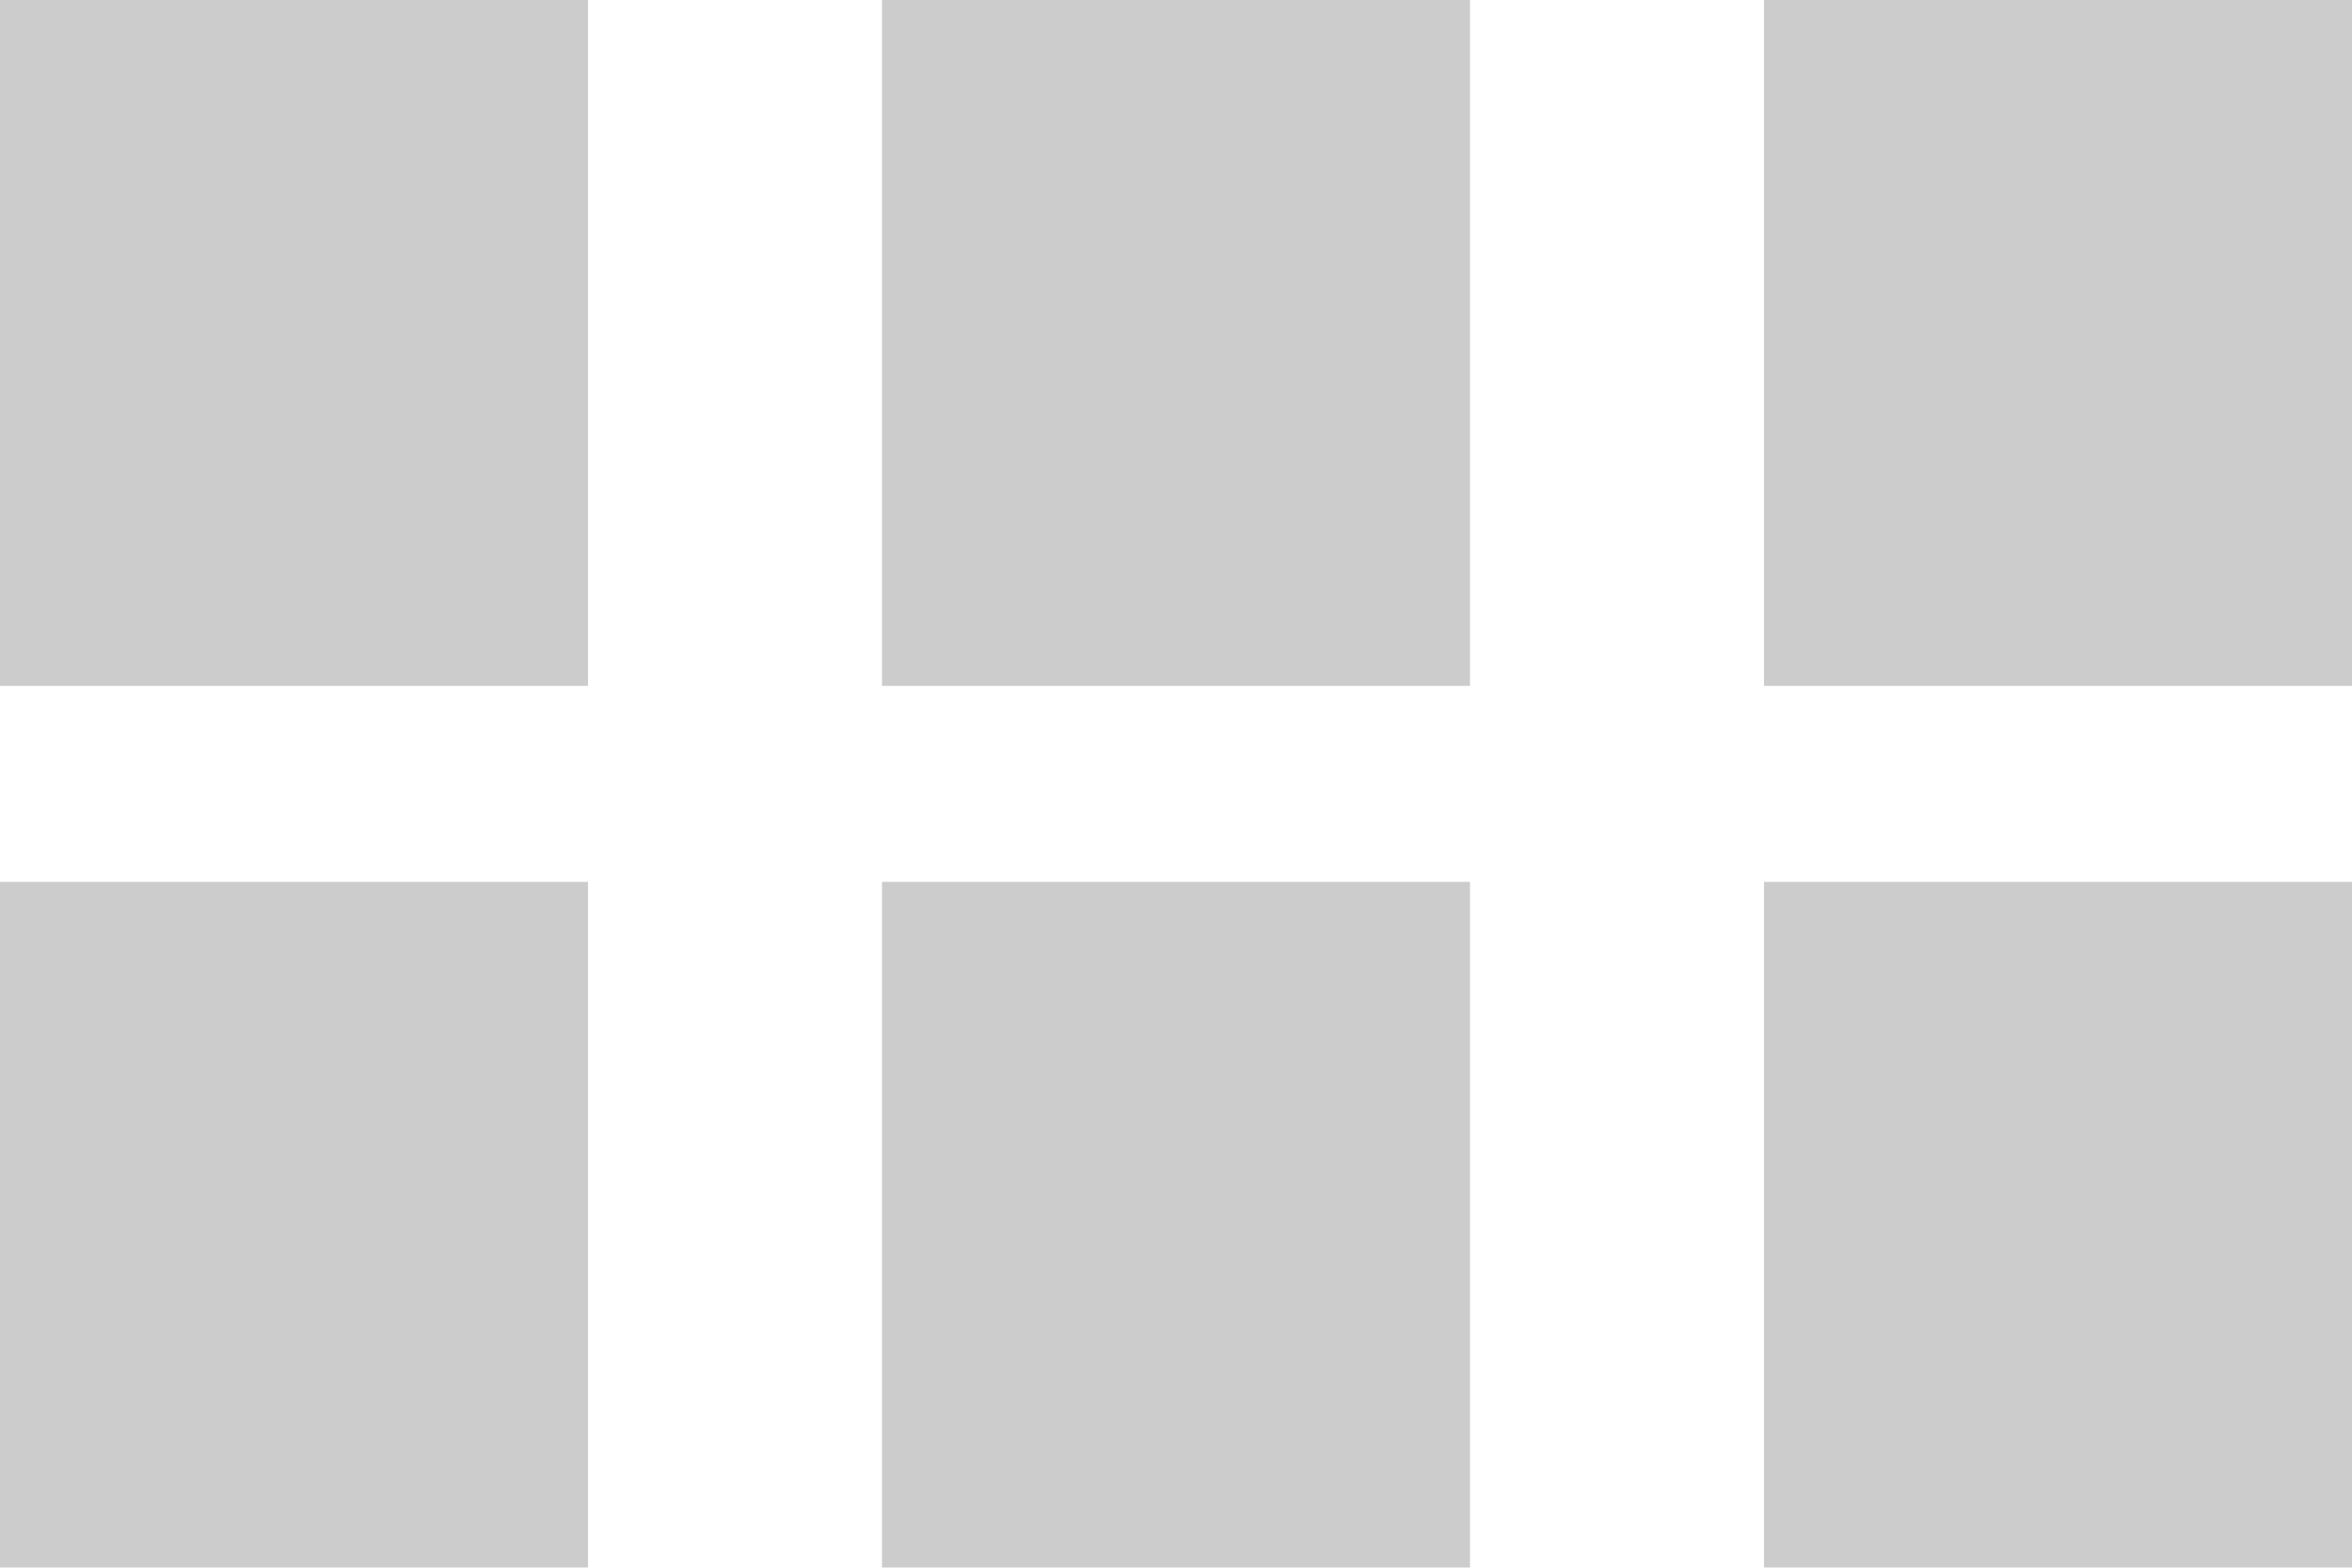 <svg width="24" height="16" viewBox="0 0 24 16" fill="none" xmlns="http://www.w3.org/2000/svg">
    <g opacity="0.2">
        <rect width="6" height="7" fill="black"/>
        <rect y="9" width="6" height="7" fill="black"/>
        <rect x="9" width="6" height="7" fill="black"/>
        <rect x="9" y="9" width="6" height="7" fill="black"/>
        <rect x="18" width="6" height="7" fill="black"/>
        <rect x="18" y="9" width="6" height="7" fill="black"/>
    </g>
</svg>
